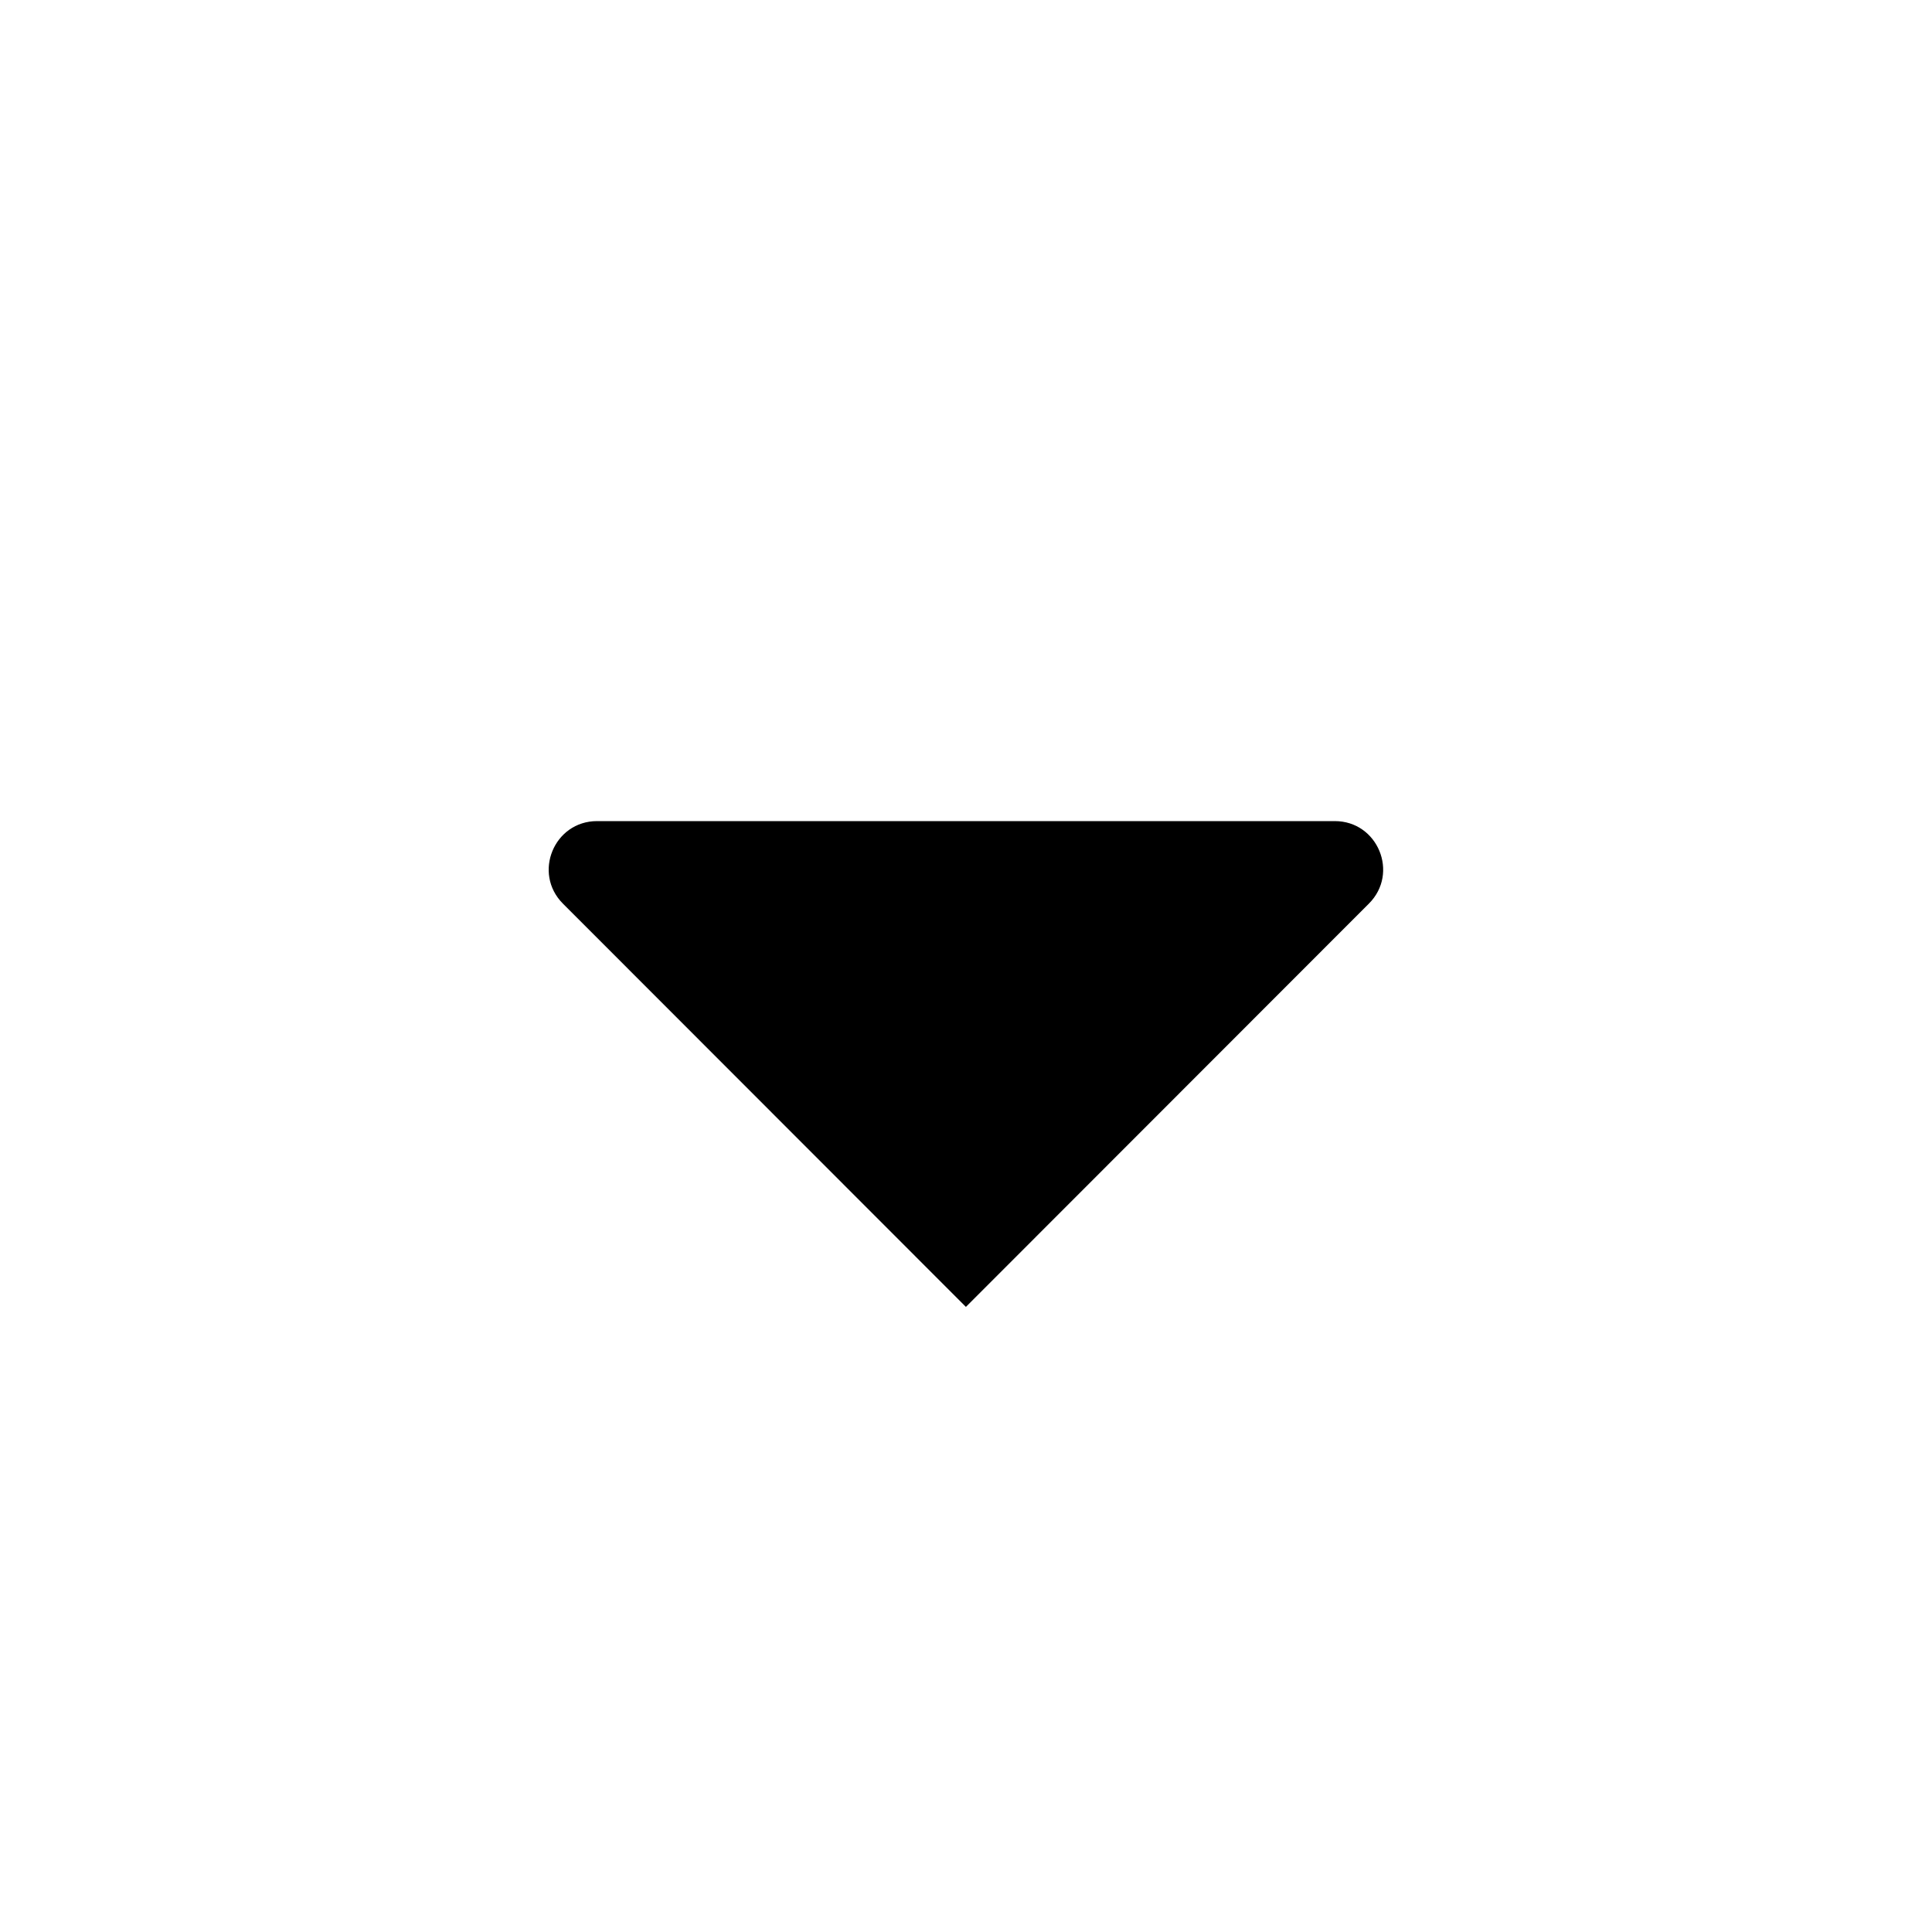 <svg class="_3CG2U_hX3HI-ibl5v2RCq1 r2jmej-0 gEeUEF" viewBox="0 0 20 20" xmlns="http://www.w3.org/2000/svg"><g><path fill="currentColor" d="M14.171,9.354 L9.999,13.529 L5.827,9.354 C5.513,9.039 5.735,8.5 6.181,8.5 L13.818,8.5 C14.263,8.5 14.486,9.039 14.171,9.354"/></g></svg>